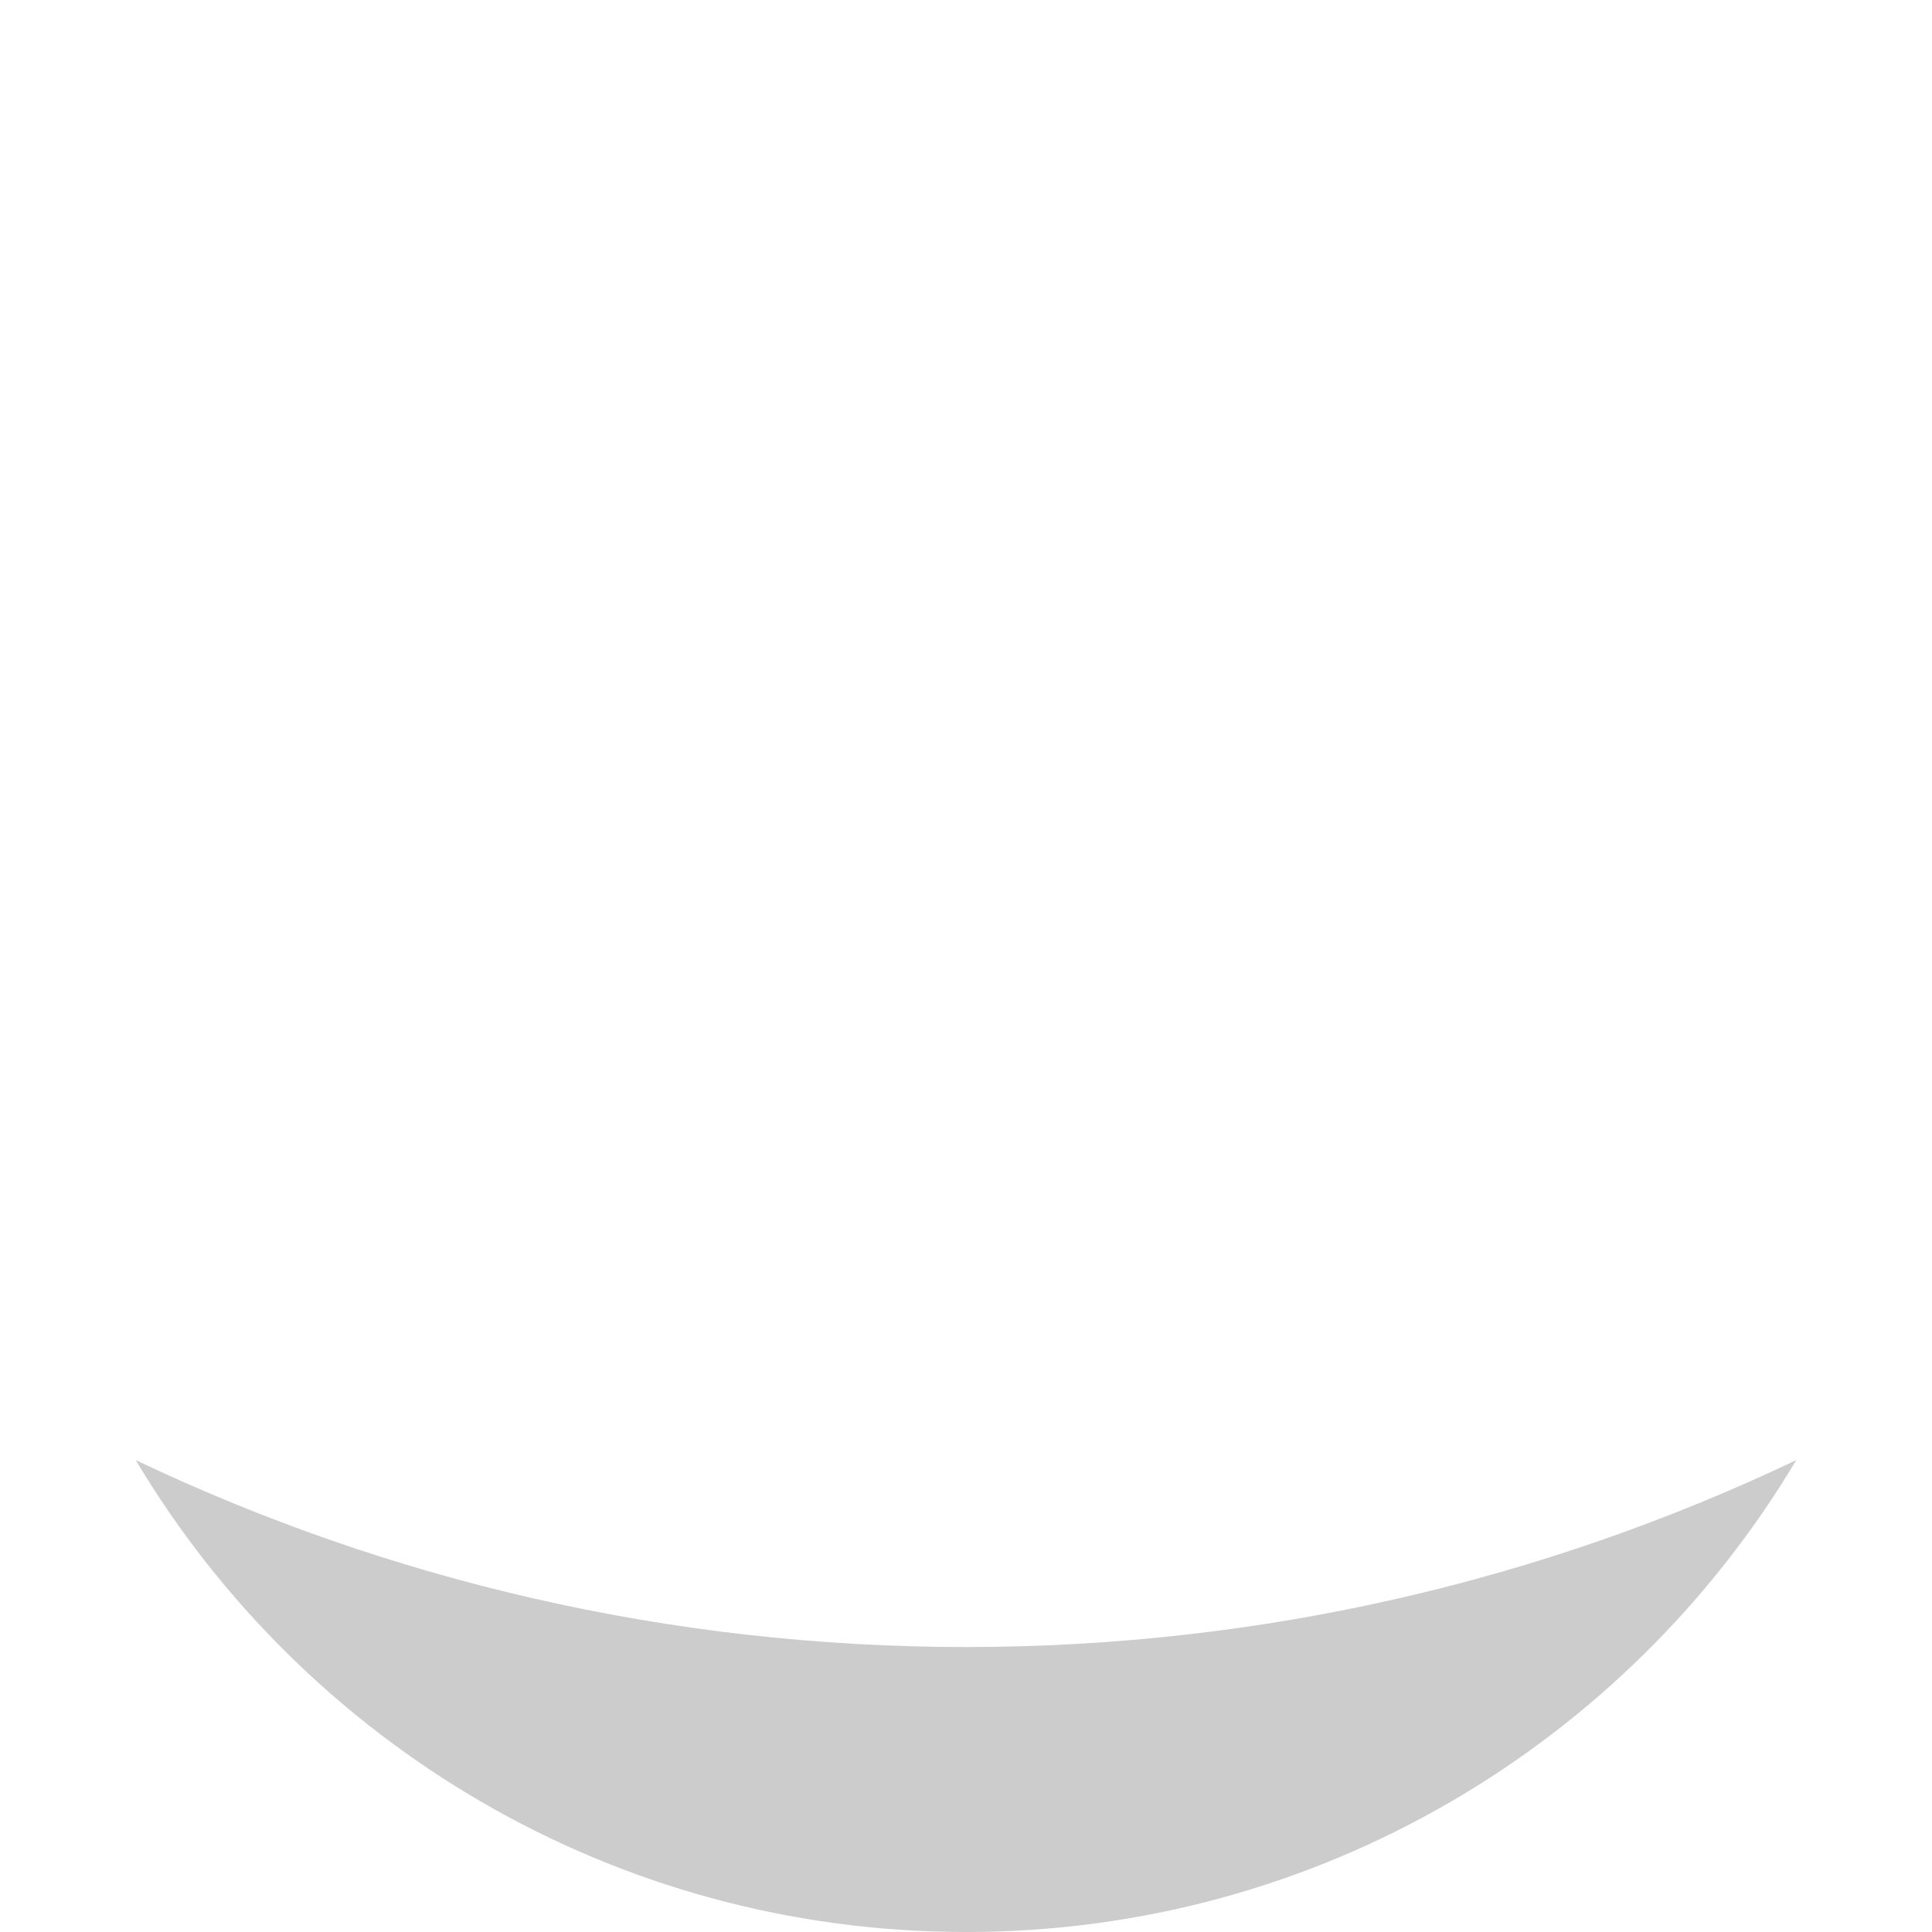 <?xml version="1.0" encoding="utf-8"?>
<!-- Generator: Adobe Illustrator 18.0.0, SVG Export Plug-In . SVG Version: 6.00 Build 0)  -->
<!DOCTYPE svg PUBLIC "-//W3C//DTD SVG 1.1//EN" "http://www.w3.org/Graphics/SVG/1.1/DTD/svg11.dtd">
<svg version="1.1" id="Layer_1" xmlns="http://www.w3.org/2000/svg" xmlns:xlink="http://www.w3.org/1999/xlink" x="0px" y="0px"
	 viewBox="0 0 400 400" enable-background="new 0 0 400 400" xml:space="preserve">
<path fill="#CCCCCC" d="M28.1,302.3C63,360.8,126.9,400,200,400s137-39.2,171.9-97.7C319.8,327.1,261.5,341,200,341
	S80.2,327.1,28.1,302.3z"/>
</svg>
